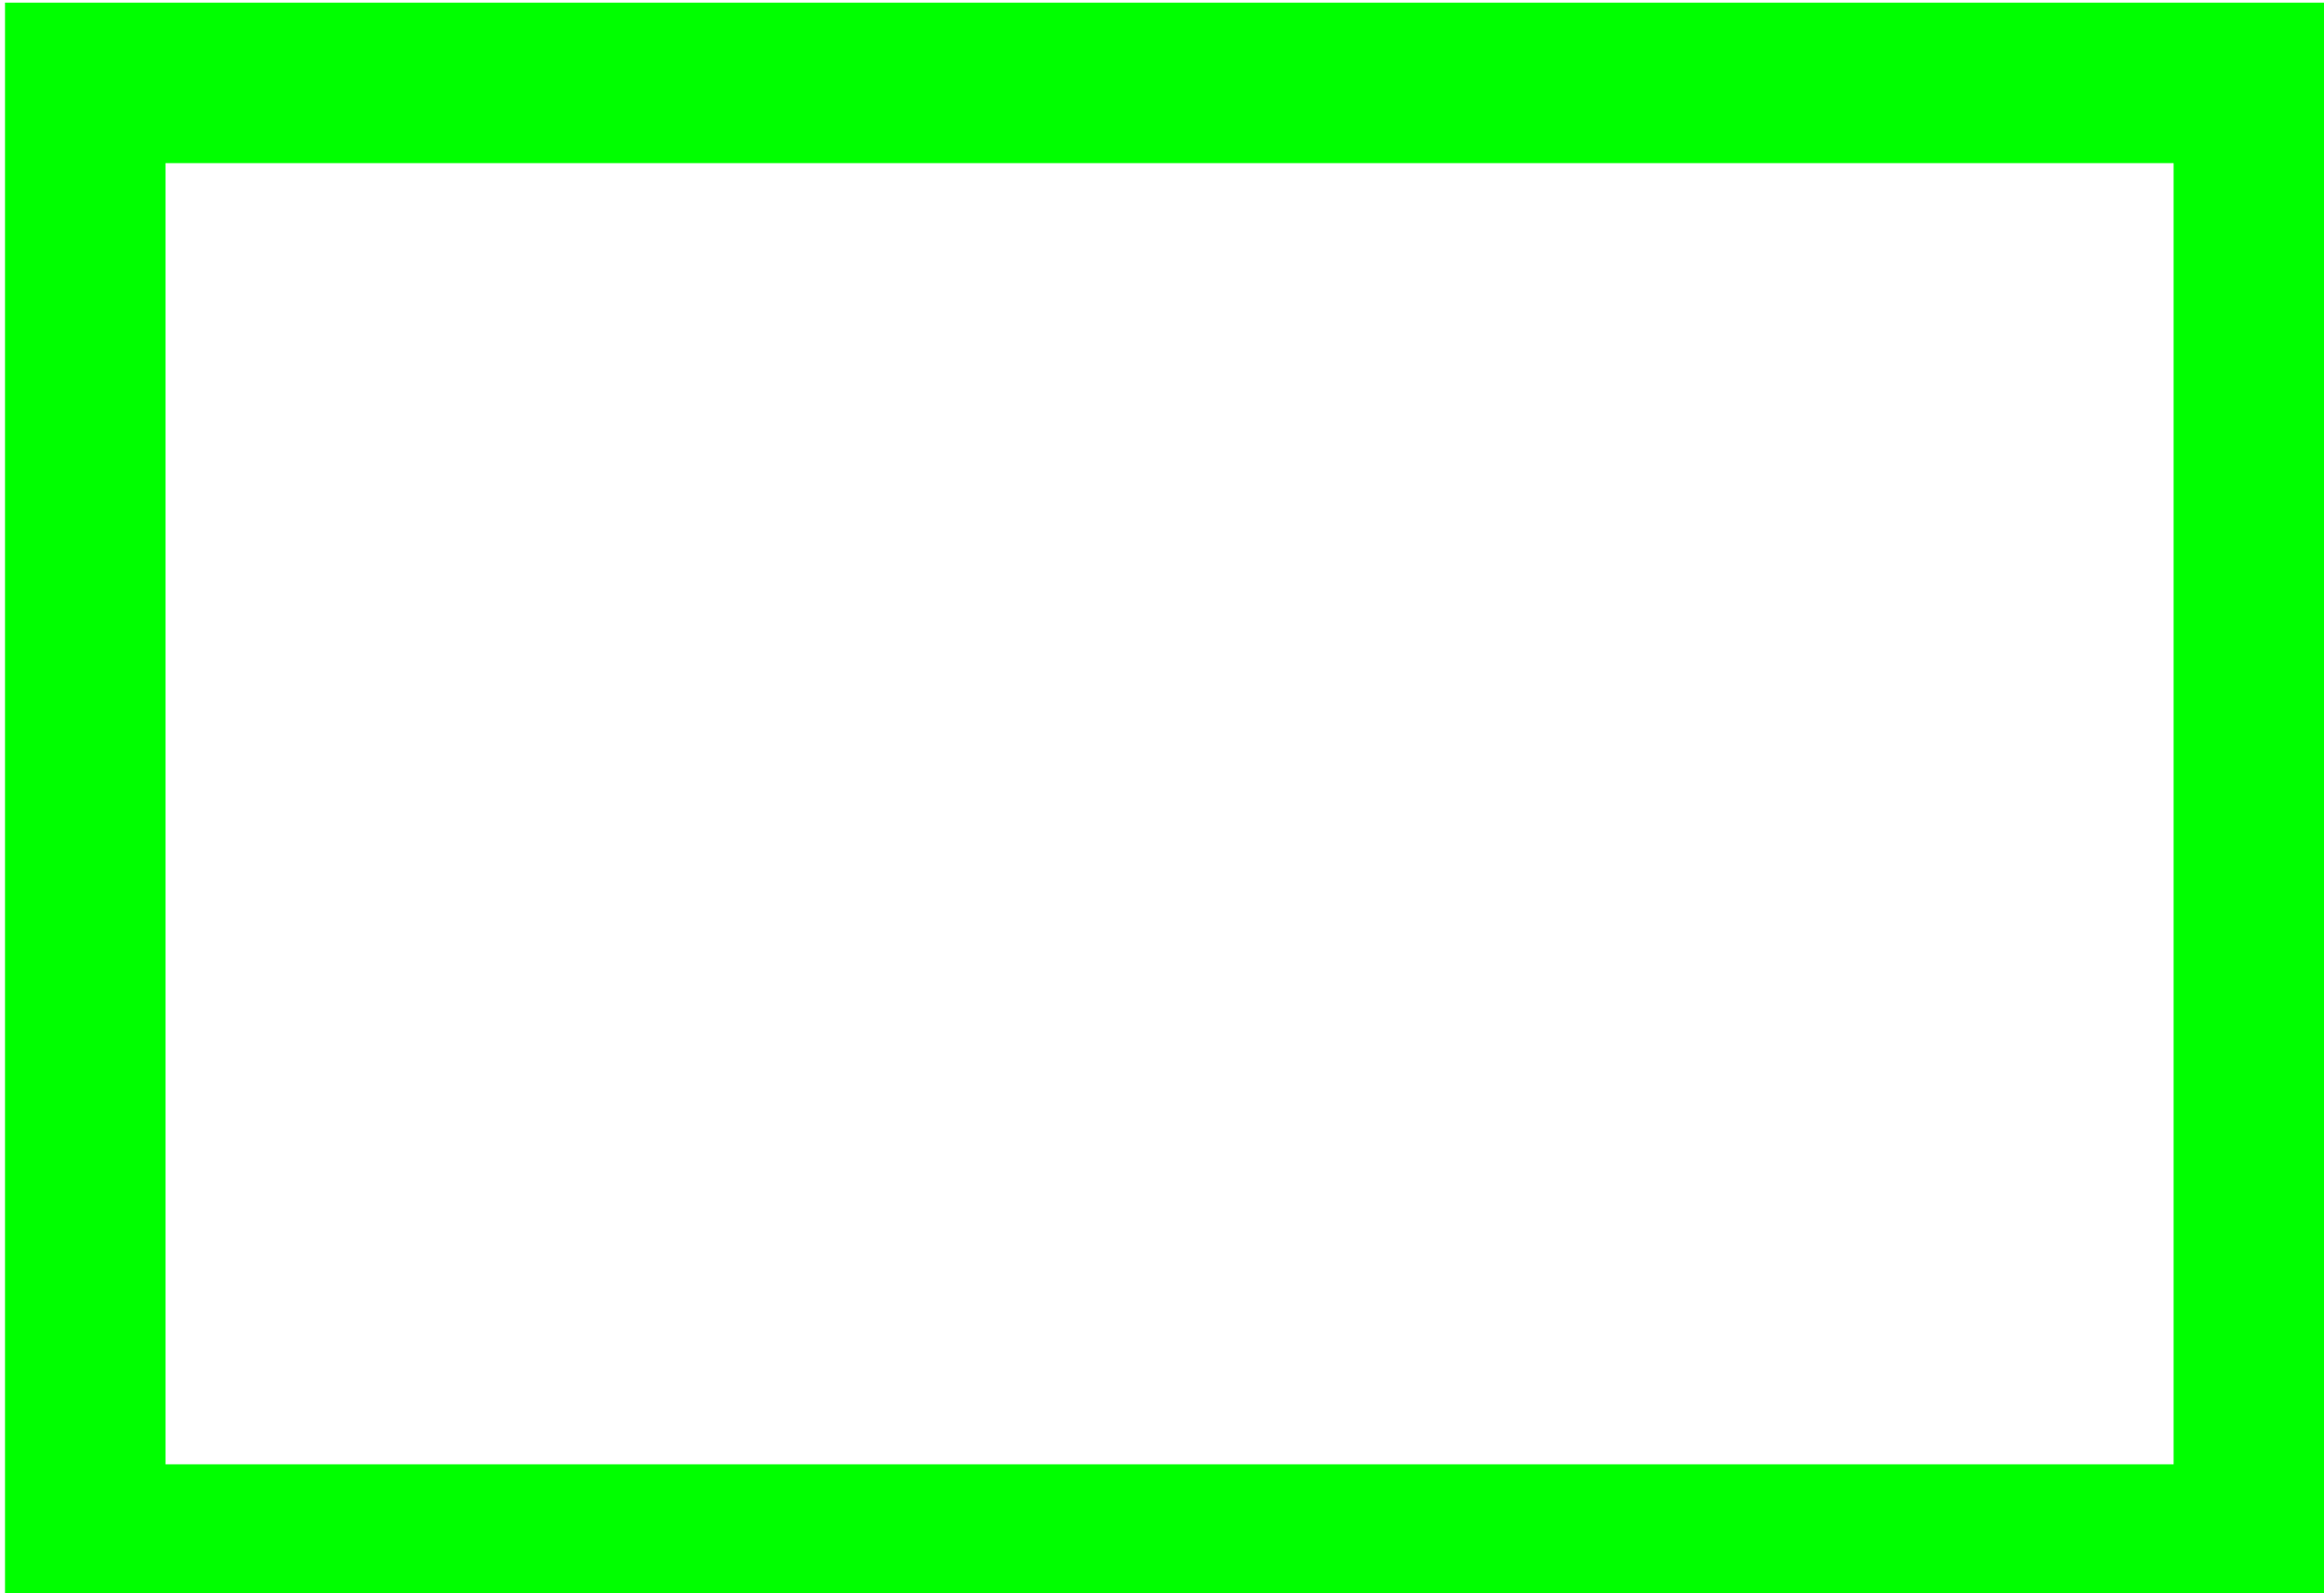 <?xml version="1.0" encoding="UTF-8" standalone="no"?>
<!-- Created with Inkscape (http://www.inkscape.org/) -->

<svg
   xmlns:osb="http://www.openswatchbook.org/uri/2009/osb"
   xmlns:dc="http://purl.org/dc/elements/1.1/"
   xmlns:cc="http://creativecommons.org/ns#"
   xmlns:rdf="http://www.w3.org/1999/02/22-rdf-syntax-ns#"
   xmlns:svg="http://www.w3.org/2000/svg"
   xmlns="http://www.w3.org/2000/svg"
   xmlns:sodipodi="http://sodipodi.sourceforge.net/DTD/sodipodi-0.dtd"
   xmlns:inkscape="http://www.inkscape.org/namespaces/inkscape"
   width="105mm"
   height="72mm"
   viewBox="0 0 372.047 255.118"
   id="svg2"
   version="1.1"
   inkscape:version="0.91 r13725"
   sodipodi:docname="VehiculeVert.svg">
  <defs
     id="defs4">
    <linearGradient
       id="linearGradient4214"
       osb:paint="solid">
      <stop
         style="stop-color:#ff0000;stop-opacity:1;"
         offset="0"
         id="stop4216" />
    </linearGradient>
  </defs>
  <sodipodi:namedview
     id="base"
     pagecolor="#ffffff"
     bordercolor="#666666"
     borderopacity="1.0"
     inkscape:pageopacity="0.0"
     inkscape:pageshadow="2"
     inkscape:zoom="0.51271578"
     inkscape:cx="296.65724"
     inkscape:cy="328.81836"
     inkscape:document-units="px"
     inkscape:current-layer="layer1"
     showgrid="false"
     width="209mm"
     inkscape:window-width="1366"
     inkscape:window-height="681"
     inkscape:window-x="0"
     inkscape:window-y="24"
     inkscape:window-maximized="1" />
  <g
     inkscape:label="Calque 1"
     inkscape:groupmode="layer"
     id="layer1"
     transform="translate(0,-797.244)">
    <rect
       style="fill:none;fill-opacity:1;stroke:#00ff00;stroke-width:25.7;stroke-miterlimit:4;stroke-dasharray:none;stroke-opacity:1"
       id="rect3339"
       width="347.171"
       height="234.048"
       x="13.653"
       y="810.512" />
    <rect
       style="fill:none"
       id="rect3360"
       width="288.659"
       height="175.536"
       x="40.958"
       y="835.867" />
    <rect
       style="fill:none"
       id="rect3374"
       width="368.625"
       height="263.304"
       x="27.306"
       y="26.453" />
  </g>
</svg>
